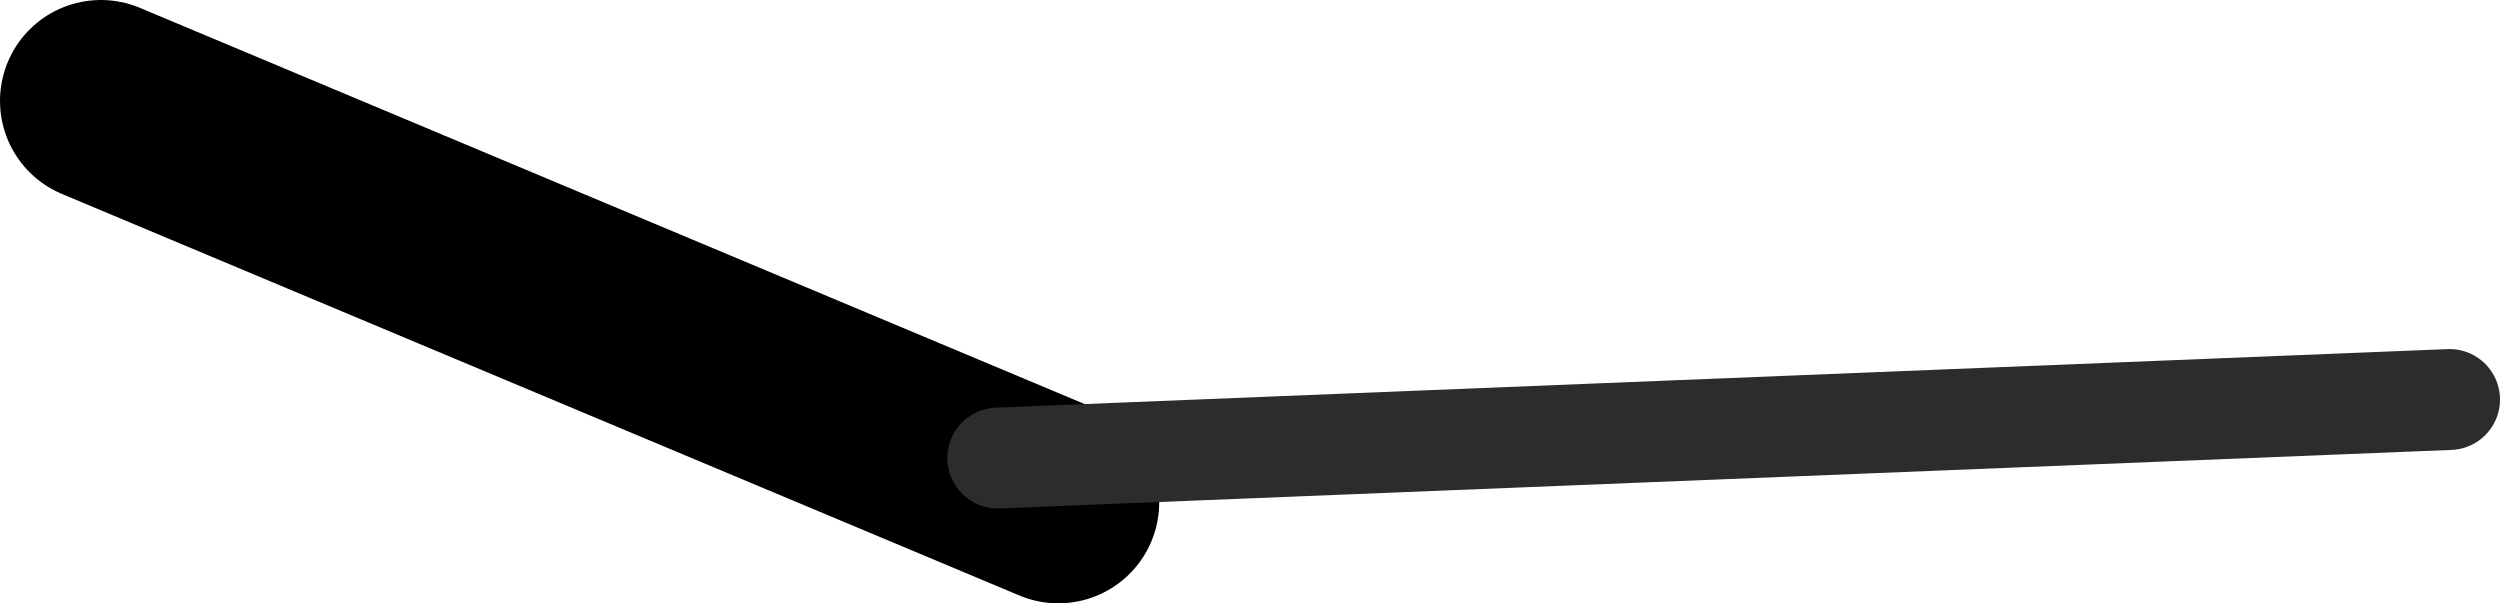 <?xml version="1.0" encoding="UTF-8" standalone="no"?>
<svg xmlns:ffdec="https://www.free-decompiler.com/flash" xmlns:xlink="http://www.w3.org/1999/xlink" ffdec:objectType="shape" height="29.9px" width="123.9px" xmlns="http://www.w3.org/2000/svg">
  <g transform="matrix(1.0, 0.0, 0.0, 1.0, 158.85, 80.05)">
    <path d="M-153.85 -75.05 L-106.4 -55.15" fill="none" stroke="#000000" stroke-linecap="round" stroke-linejoin="round" stroke-width="10.0"/>
    <path d="M-109.4 -57.35 L-37.45 -60.25" fill="none" stroke="#2c2c2c" stroke-linecap="round" stroke-linejoin="round" stroke-width="5.0"/>
  </g>
</svg>

